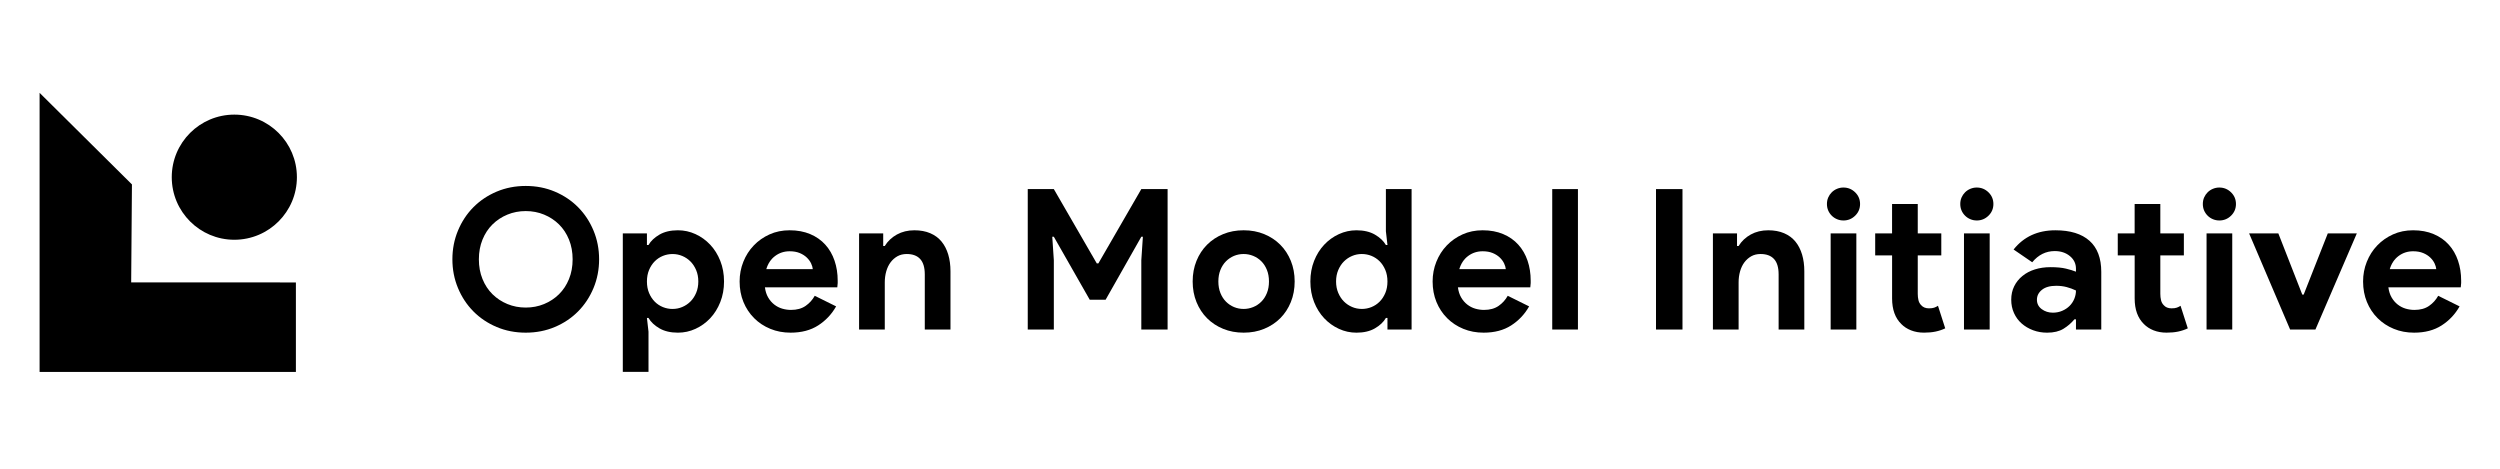 <?xml version="1.0" encoding="UTF-8"?><svg id="Layer_1" xmlns="http://www.w3.org/2000/svg" viewBox="0 0 288 54"><path d="M60.566,38.323c-1.205,0-2.324-.218-3.355-.655s-1.924-1.035-2.677-1.797c-.753-.76-1.345-1.657-1.774-2.688-.43-1.032-.644-2.136-.644-3.311s.214-2.279.644-3.309c.429-1.032,1.02-1.929,1.774-2.689s1.646-1.359,2.677-1.797c1.032-.436,2.151-.655,3.355-.655,1.206,0,2.324.218,3.355.655,1.032.438,1.925,1.037,2.678,1.797s1.344,1.657,1.774,2.689c.429,1.031.644,2.134.644,3.309s-.215,2.279-.644,3.311c-.43,1.031-1.02,1.928-1.774,2.688-.753.762-1.646,1.361-2.678,1.797s-2.15.655-3.355.655ZM60.566,35.431c.753,0,1.458-.135,2.113-.406s1.227-.647,1.717-1.129c.489-.483.874-1.066,1.152-1.752.279-.685.418-1.442.418-2.271,0-.828-.139-1.585-.418-2.271-.278-.685-.663-1.269-1.152-1.75-.49-.483-1.062-.859-1.717-1.13s-1.36-.406-2.113-.406-1.457.135-2.112.406-1.228.647-1.717,1.13c-.49.482-.874,1.066-1.153,1.75-.278.686-.418,1.443-.418,2.271,0,.829.139,1.586.418,2.271.278.686.663,1.269,1.153,1.752.489.482,1.062.858,1.717,1.129s1.359.406,2.112.406Z"/><path d="M71.746,26.89h2.78v1.333h.181c.271-.467.693-.865,1.266-1.198.572-.331,1.28-.497,2.124-.497.708,0,1.382.147,2.023.441.64.293,1.205.7,1.695,1.221.489.519.877,1.141,1.163,1.863.286.724.43,1.514.43,2.373,0,.858-.144,1.649-.43,2.372-.286.724-.674,1.344-1.163,1.865-.49.519-1.055.926-1.695,1.219-.64.295-1.315.441-2.023.441-.844,0-1.552-.166-2.124-.497-.573-.331-.995-.73-1.266-1.198h-.181l.181,1.582v4.632h-2.96v-15.953ZM77.485,35.59c.392,0,.765-.075,1.119-.227.354-.15.667-.361.938-.632s.489-.602.655-.995c.166-.391.248-.828.248-1.309,0-.483-.083-.92-.248-1.311-.166-.391-.385-.724-.655-.995s-.584-.482-.938-.632c-.354-.15-.727-.226-1.119-.226-.391,0-.765.071-1.118.214-.354.144-.667.351-.938.622s-.49.604-.655.995-.248.835-.248,1.333c0,.497.083.941.248,1.332.166.393.385.724.655.995s.584.479.938.622.727.215,1.118.215Z"/><path d="M96.321,35.295c-.512.904-1.201,1.636-2.067,2.193-.867.557-1.925.835-3.175.835-.844,0-1.623-.146-2.339-.441-.716-.293-1.337-.703-1.864-1.231-.527-.527-.938-1.148-1.232-1.863-.293-.716-.44-1.503-.44-2.361,0-.799.143-1.556.429-2.271.286-.716.686-1.341,1.198-1.875.512-.536,1.118-.962,1.819-1.278s1.472-.474,2.316-.474c.889,0,1.68.147,2.373.441.692.293,1.272.7,1.74,1.221.467.519.821,1.133,1.062,1.841.241.709.362,1.476.362,2.306v.271c-.016.09-.023.173-.023.248-.016.075-.023.158-.023.248h-8.338c.06.452.184.84.373,1.163.188.325.421.596.701.814.278.218.583.376.915.474.331.098.67.147,1.017.147.678,0,1.239-.155,1.683-.464.444-.309.795-.697,1.05-1.163l2.463,1.219ZM93.632,31.003c-.015-.196-.079-.414-.192-.656-.113-.241-.279-.467-.497-.677s-.49-.384-.813-.519-.712-.205-1.163-.205c-.633,0-1.19.182-1.672.543-.482.361-.822.865-1.017,1.514h5.355Z"/><path d="M101.744,28.336h.181c.346-.557.813-.998,1.401-1.321s1.257-.486,2.011-.486c.693,0,1.303.113,1.831.339.527.226.96.546,1.299.96.339.415.595.912.768,1.491.173.581.26,1.225.26,1.932v6.711h-2.96v-6.35c0-.798-.178-1.389-.531-1.773-.354-.385-.87-.576-1.548-.576-.406,0-.765.086-1.073.259-.309.175-.573.408-.791.701s-.384.64-.497,1.038c-.113.4-.169.825-.169,1.278v5.423h-2.96v-11.072h2.779v1.446Z"/><path d="M118.397,21.783h3.005l4.948,8.563h.181l4.948-8.563h3.028v16.179h-3.028v-7.976l.181-2.712h-.181l-4.112,7.254h-1.83l-4.135-7.254h-.181l.181,2.712v7.976h-3.005v-16.179Z"/><path d="M143.27,26.528c.859,0,1.646.147,2.361.441.715.293,1.333.7,1.853,1.221.52.519.926,1.141,1.221,1.863.293.724.44,1.514.44,2.373,0,.858-.147,1.649-.44,2.372-.294.724-.701,1.344-1.221,1.865-.52.519-1.138.926-1.853,1.219-.716.295-1.503.441-2.361.441s-1.646-.146-2.361-.441c-.716-.293-1.333-.7-1.853-1.219-.52-.521-.926-1.141-1.221-1.865-.293-.722-.44-1.514-.44-2.372,0-.859.147-1.649.44-2.373.294-.722.701-1.344,1.221-1.863.519-.521,1.137-.927,1.853-1.221s1.503-.441,2.361-.441ZM143.27,35.59c.376,0,.742-.072,1.096-.215s.667-.351.938-.622c.272-.271.486-.602.644-.995.158-.391.238-.835.238-1.332,0-.498-.08-.942-.238-1.333s-.372-.724-.644-.995c-.271-.271-.584-.477-.938-.622-.354-.143-.719-.214-1.096-.214-.392,0-.761.071-1.107.214-.347.144-.655.351-.927.622-.271.271-.485.604-.643.995-.159.391-.238.835-.238,1.333,0,.497.079.941.238,1.332.158.393.372.724.643.995.272.271.58.479.927.622.346.143.715.215,1.107.215Z"/><path d="M159.836,36.629h-.181c-.271.468-.694.867-1.266,1.198-.573.331-1.281.497-2.124.497-.708,0-1.382-.146-2.022-.441-.64-.293-1.206-.7-1.695-1.219-.49-.521-.878-1.141-1.164-1.865-.286-.722-.429-1.514-.429-2.372,0-.859.143-1.649.429-2.373.286-.722.674-1.344,1.164-1.863.489-.521,1.054-.927,1.695-1.221.64-.293,1.314-.441,2.022-.441.844,0,1.552.166,2.124.497.572.333.995.731,1.266,1.198h.181l-.181-1.582v-4.858h2.96v16.179h-2.78v-1.333ZM156.875,35.59c.391,0,.765-.072,1.118-.215s.667-.351.938-.622.489-.602.656-.995c.166-.391.248-.835.248-1.332,0-.498-.083-.942-.248-1.333-.167-.391-.385-.724-.656-.995s-.584-.477-.938-.622c-.354-.143-.727-.214-1.118-.214-.392,0-.765.075-1.118.226-.354.15-.667.361-.938.632-.272.271-.49.604-.655.995-.166.391-.249.828-.249,1.311,0,.482.083.918.249,1.309.166.393.384.724.655.995.271.271.583.482.938.632.354.152.726.227,1.118.227Z"/><path d="M176.156,35.295c-.512.904-1.201,1.636-2.068,2.193-.865.557-1.923.835-3.174.835-.844,0-1.624-.146-2.339-.441-.715-.293-1.336-.703-1.865-1.231-.527-.527-.938-1.148-1.231-1.863-.293-.716-.441-1.503-.441-2.361,0-.799.143-1.556.43-2.271.286-.716.685-1.341,1.196-1.875.513-.536,1.12-.962,1.82-1.278s1.472-.474,2.316-.474c.888,0,1.68.147,2.372.441.694.293,1.273.7,1.74,1.221.468.519.822,1.133,1.063,1.841.241.709.361,1.476.361,2.306v.271c-.015.09-.023.173-.023.248-.015.075-.023.158-.023.248h-8.338c.06.452.185.84.373,1.163.188.325.421.596.7.814s.584.376.915.474.671.147,1.017.147c.677,0,1.239-.155,1.684-.464.444-.309.793-.697,1.05-1.163l2.462,1.219ZM173.468,31.003c-.017-.196-.08-.414-.193-.656-.113-.241-.278-.467-.497-.677-.22-.211-.491-.384-.814-.519s-.712-.205-1.163-.205c-.632,0-1.19.182-1.672.543-.483.361-.822.865-1.017,1.514h5.356Z"/><path d="M178.818,37.962v-16.179h2.96v16.179h-2.96Z"/><path d="M190.771,21.783h3.051v16.179h-3.051v-16.179Z"/><path d="M200.106,28.336h.182c.346-.557.813-.998,1.4-1.321.588-.324,1.258-.486,2.012-.486.692,0,1.302.113,1.83.339.527.226.96.546,1.299.96.339.415.594.912.769,1.491.173.581.259,1.225.259,1.932v6.711h-2.96v-6.35c0-.798-.176-1.389-.53-1.773-.355-.385-.87-.576-1.549-.576-.406,0-.765.086-1.073.259-.309.175-.573.408-.792.701s-.384.64-.497,1.038c-.113.4-.169.825-.169,1.278v5.423h-2.96v-11.072h2.778v1.446Z"/><path d="M212.36,25.398c-.257,0-.501-.048-.734-.146s-.438-.233-.611-.408c-.173-.172-.309-.372-.406-.597-.098-.227-.146-.476-.146-.746s.048-.519.146-.745.233-.426.406-.599.378-.309.611-.406.477-.147.734-.147c.527,0,.978.185,1.356.554.376.369.564.817.564,1.344,0,.528-.188.975-.564,1.344-.378.37-.829.554-1.356.554ZM210.891,37.962v-11.072h2.96v11.072h-2.96Z"/><path d="M217.966,29.421h-1.944v-2.531h1.944v-3.389h2.959v3.389h2.712v2.531h-2.712v4.423c0,.265.027.509.08.734s.154.415.306.57c.211.248.512.373.903.373.256,0,.459-.027.61-.08s.295-.125.43-.215l.835,2.599c-.346.166-.719.29-1.118.373s-.84.123-1.321.123c-.558,0-1.06-.089-1.503-.265s-.817-.418-1.118-.727c-.707-.692-1.061-1.675-1.061-2.951v-4.959Z"/><path d="M227.72,25.398c-.257,0-.501-.048-.734-.146s-.438-.233-.611-.408c-.173-.172-.309-.372-.406-.597-.098-.227-.146-.476-.146-.746s.048-.519.146-.745.233-.426.406-.599.378-.309.611-.406.477-.147.734-.147c.527,0,.978.185,1.356.554.376.369.564.817.564,1.344,0,.528-.188.975-.564,1.344-.378.37-.829.554-1.356.554ZM226.251,37.962v-11.072h2.96v11.072h-2.96Z"/><path d="M239.151,36.787h-.181c-.348.423-.765.784-1.254,1.085-.491.301-1.12.452-1.887.452-.573,0-1.111-.093-1.616-.281-.504-.188-.945-.448-1.321-.78s-.67-.731-.88-1.198c-.212-.467-.318-.98-.318-1.537,0-.572.113-1.088.34-1.549.226-.459.542-.853.948-1.186.406-.331.885-.584,1.436-.757.549-.173,1.148-.259,1.795-.259.724,0,1.318.056,1.785.169s.852.23,1.153.351v-.339c0-.588-.233-1.073-.7-1.458-.468-.384-1.047-.576-1.741-.576-1.023,0-1.89.43-2.598,1.288l-2.146-1.469c1.174-1.475,2.778-2.214,4.813-2.214,1.717,0,3.027.403,3.931,1.209.903.807,1.356,2,1.356,3.582v6.643h-2.915v-1.175ZM239.151,33.465c-.346-.166-.704-.296-1.073-.394-.37-.098-.772-.147-1.209-.147-.709,0-1.255.155-1.639.464s-.576.689-.576,1.141.185.813.554,1.085c.369.271.795.406,1.276.406.391,0,.754-.072,1.085-.215s.614-.331.847-.564.414-.504.542-.814c.128-.309.193-.628.193-.96Z"/><path d="M245.91,29.421h-1.944v-2.531h1.944v-3.389h2.959v3.389h2.712v2.531h-2.712v4.423c0,.265.027.509.08.734s.154.415.306.57c.211.248.512.373.903.373.256,0,.459-.027.61-.08s.295-.125.43-.215l.835,2.599c-.346.166-.719.29-1.118.373s-.84.123-1.321.123c-.558,0-1.06-.089-1.503-.265s-.817-.418-1.118-.727c-.707-.692-1.061-1.675-1.061-2.951v-4.959Z"/><path d="M255.663,25.398c-.257,0-.501-.048-.734-.146s-.438-.233-.611-.408c-.173-.172-.309-.372-.406-.597-.098-.227-.146-.476-.146-.746s.048-.519.146-.745.233-.426.406-.599.378-.309.611-.406.477-.147.734-.147c.527,0,.978.185,1.356.554.376.369.564.817.564,1.344,0,.528-.188.975-.564,1.344-.378.37-.829.554-1.356.554ZM254.195,37.962v-11.072h2.96v11.072h-2.96Z"/><path d="M259.099,26.89h3.367l2.757,7.051h.158l2.78-7.051h3.344l-4.768,11.072h-2.915l-4.723-11.072Z"/><path d="M283.345,35.295c-.512.904-1.201,1.636-2.068,2.193-.865.557-1.923.835-3.174.835-.844,0-1.624-.146-2.339-.441-.715-.293-1.336-.703-1.865-1.231-.527-.527-.938-1.148-1.231-1.863-.293-.716-.441-1.503-.441-2.361,0-.799.143-1.556.43-2.271.286-.716.685-1.341,1.196-1.875.513-.536,1.12-.962,1.82-1.278s1.472-.474,2.316-.474c.888,0,1.68.147,2.372.441.694.293,1.273.7,1.74,1.221.468.519.822,1.133,1.063,1.841.241.709.361,1.476.361,2.306v.271c-.015.09-.023.173-.023.248-.015.075-.023.158-.023.248h-8.338c.06.452.185.84.373,1.163.188.325.421.596.7.814s.584.376.915.474.671.147,1.017.147c.677,0,1.239-.155,1.684-.464.444-.309.793-.697,1.05-1.163l2.462,1.219ZM280.657,31.003c-.017-.196-.08-.414-.193-.656-.113-.241-.278-.467-.497-.677-.22-.211-.491-.384-.814-.519s-.712-.205-1.163-.205c-.632,0-1.19.182-1.672.543-.483.361-.822.865-1.017,1.514h5.356Z"/><path d="M26.995,13.204c-3.981,0-7.209,3.227-7.209,7.208,0,3.981,3.228,7.208,7.209,7.208,3.981,0,7.208-3.227,7.208-7.208,0-3.981-3.227-7.208-7.208-7.208Z"/><polygon points="15.112 32.532 15.2 21.246 4.561 10.695 4.561 17.581 4.561 28.679 4.561 40.221 4.561 42.843 22.545 42.843 34.087 42.843 34.087 32.537 15.112 32.532"/></svg>